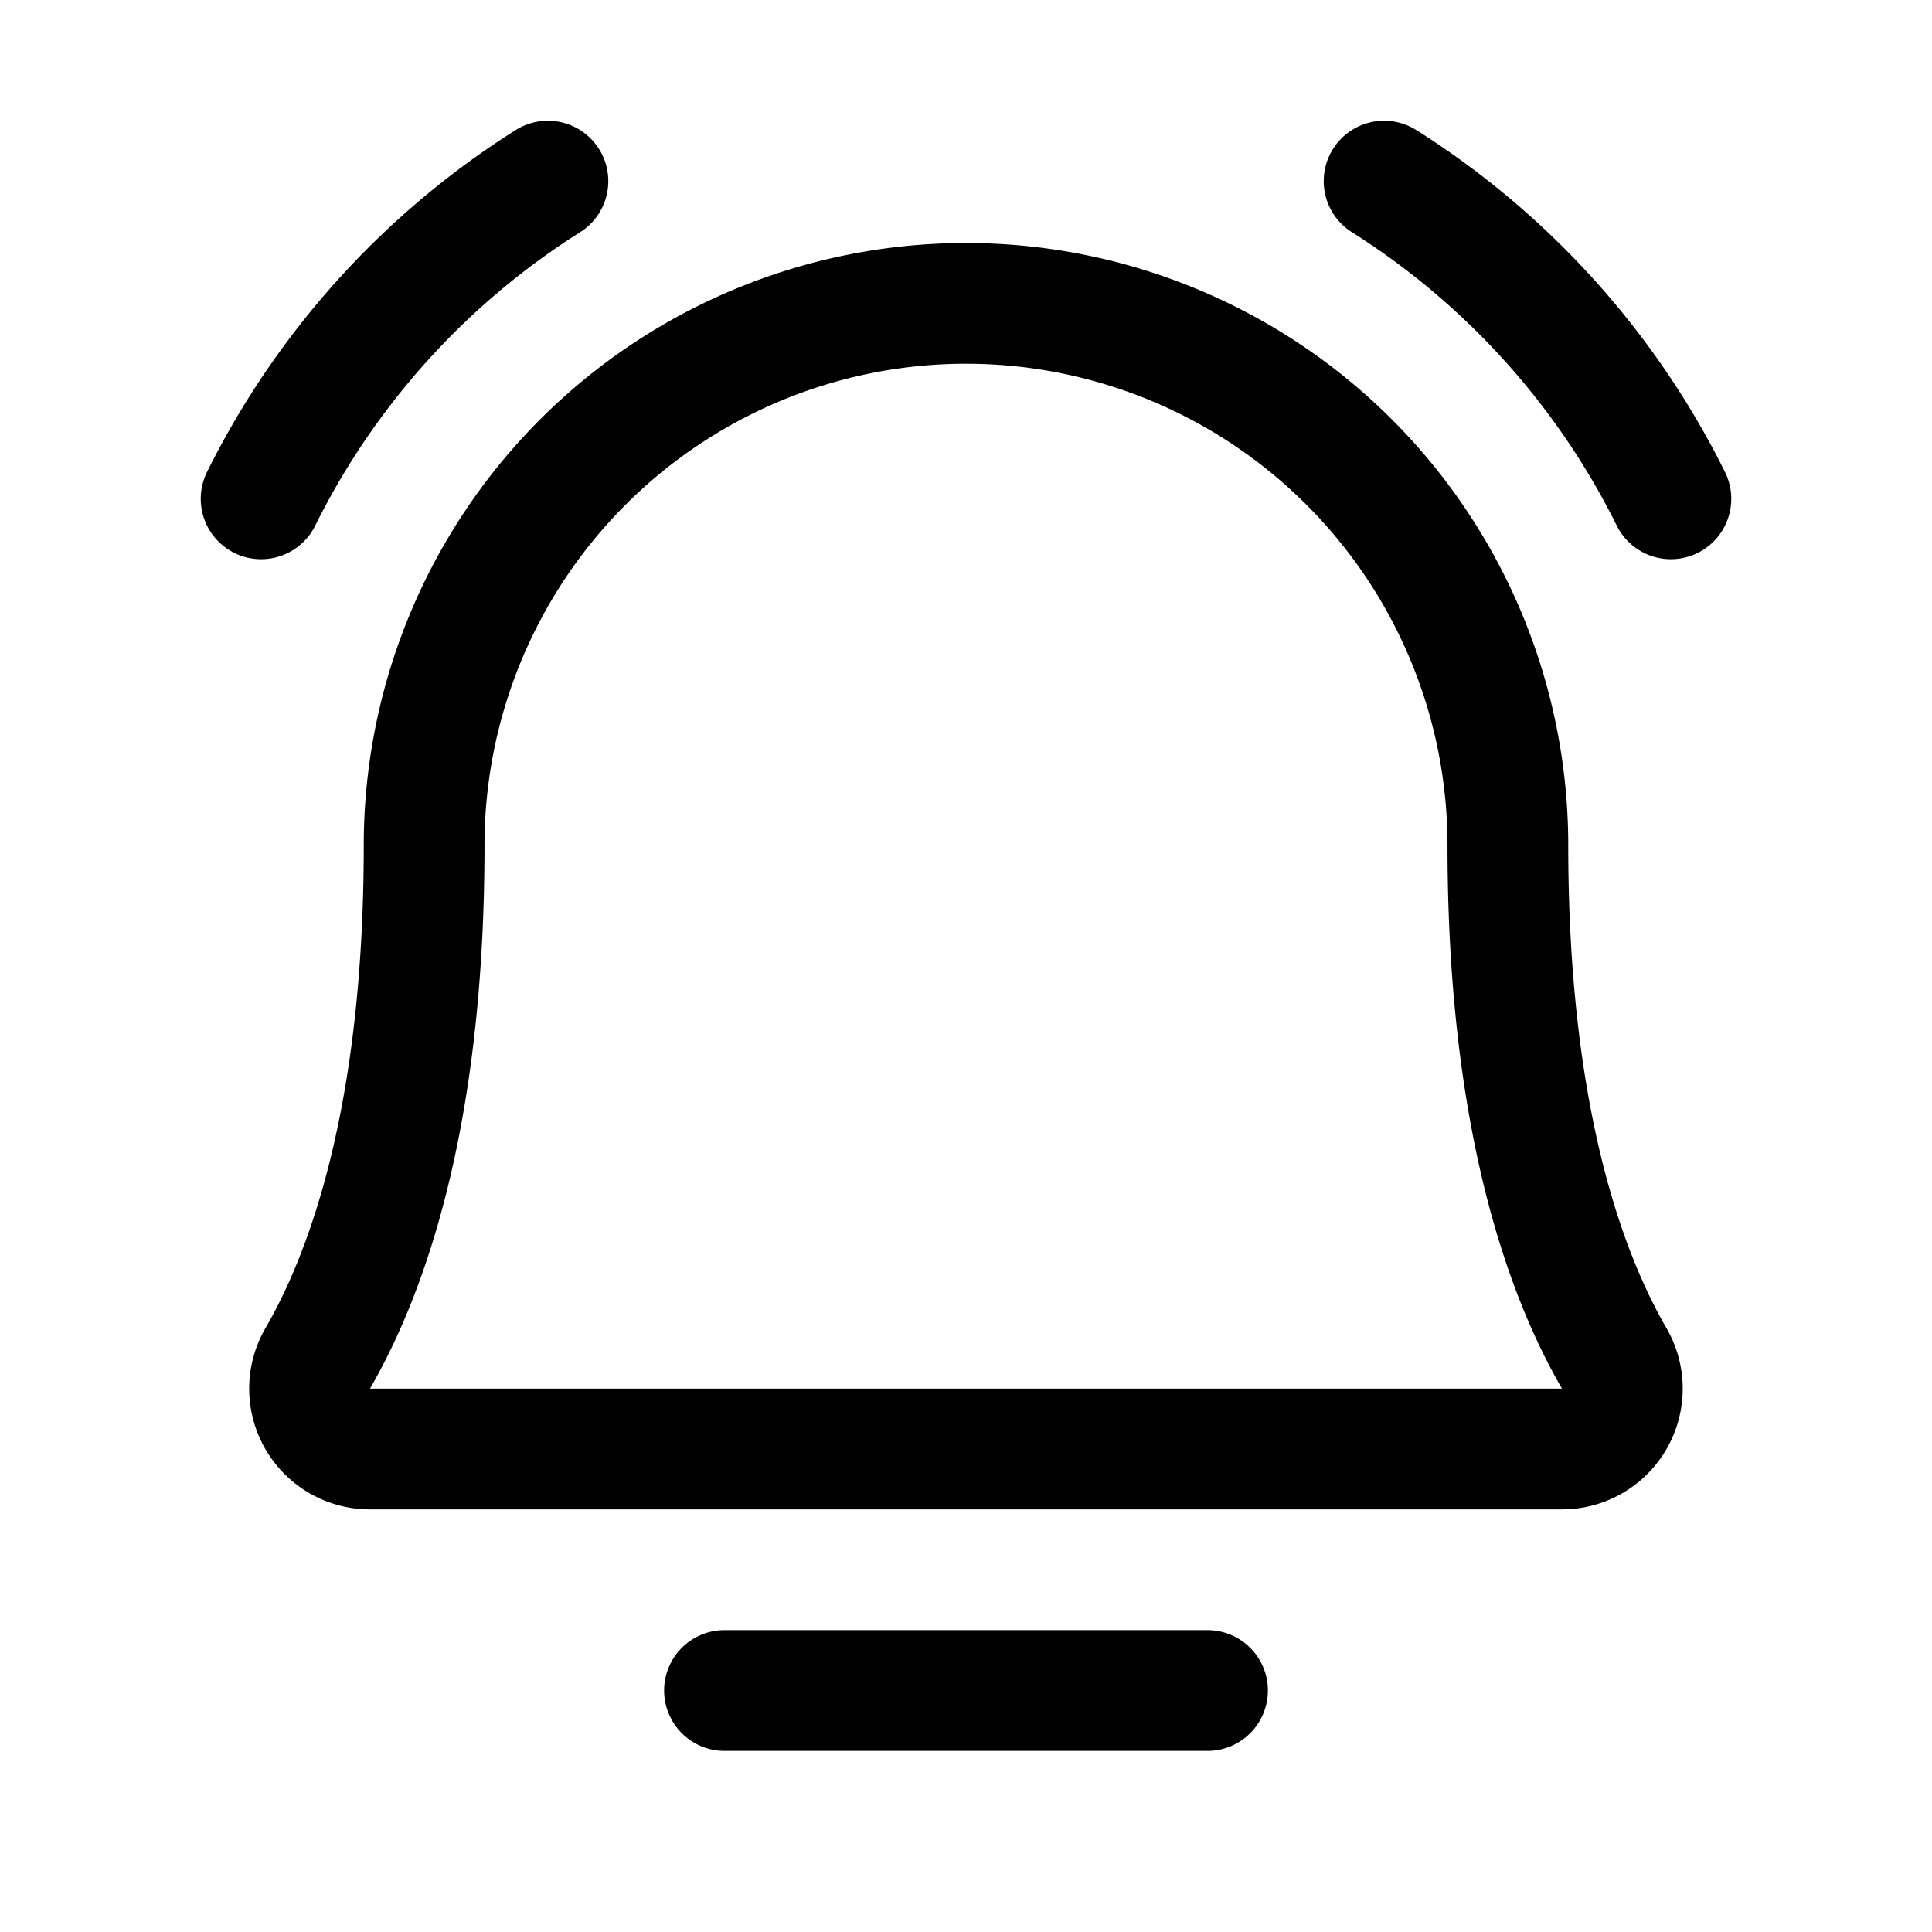 <svg xmlns="http://www.w3.org/2000/svg" fill="none" viewBox="0 0 32 32" stroke-width="2" stroke="currentColor" aria-hidden="true">
  <path stroke-linecap="round" stroke-linejoin="round" d="M12 28h8M7.025 14a8.975 8.975 0 1117.95 0v0c0 4.475.937 7.075 1.762 8.5a1 1 0 01-.862 1.5H6.125a.999.999 0 01-.863-1.5c.825-1.425 1.763-4.025 1.763-8.5zM22.925 3a13.125 13.125 0 014.75 5.262M4.325 8.262A13.125 13.125 0 019.075 3"/>
</svg>
